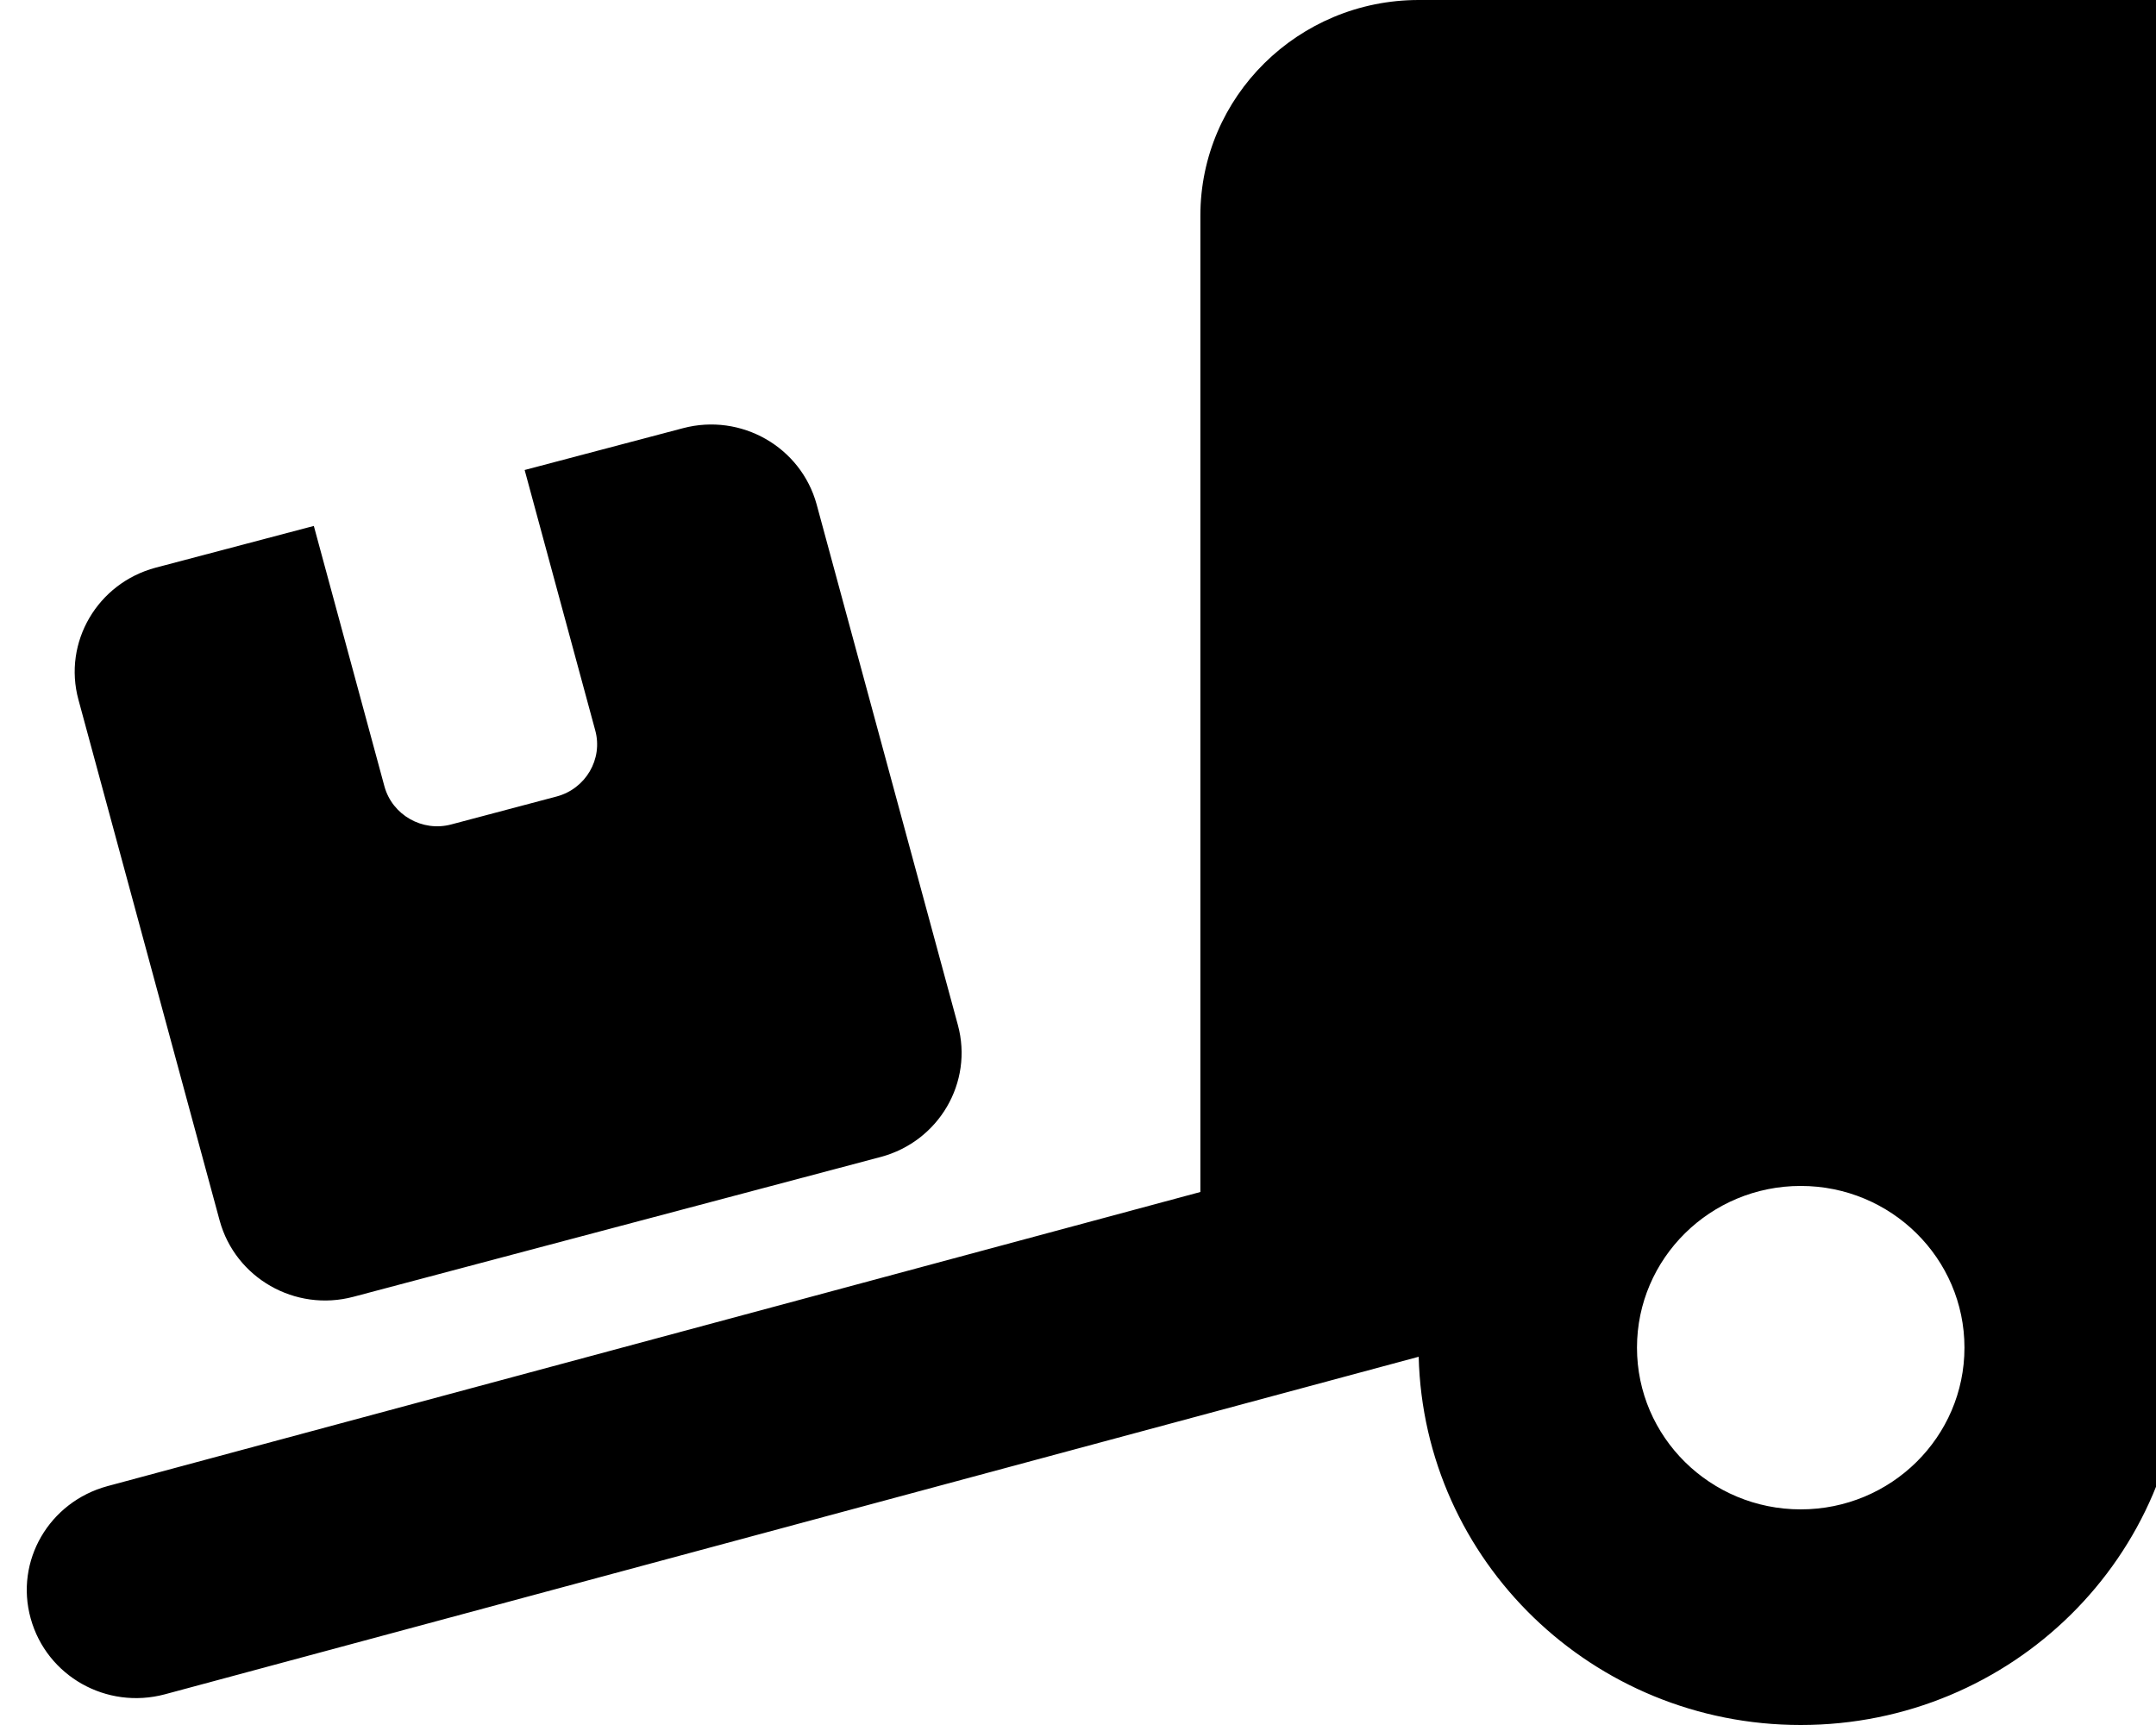 <svg width="100" height="80" viewBox="0 0 100 80" fill="none" xmlns="http://www.w3.org/2000/svg">
<g clip-path="url(#clip0_2212_7551)">
<path d="M101.242 0V62.5C101.242 72.172 93.315 80 83.522 80C73.871 80 66.039 72.391 65.802 62.922L7.642 78.578C4.936 79.297 2.168 77.734 1.424 75.062C0.68 72.391 2.278 69.656 4.984 68.922L55.676 55.281V10C55.676 4.484 60.217 0 65.802 0H101.242ZM91.116 62.5C91.116 58.359 87.714 55 83.522 55C79.329 55 75.927 58.359 75.927 62.5C75.927 66.641 79.329 70 83.522 70C87.714 70 91.116 66.641 91.116 62.5ZM3.639 32.453C2.911 29.781 4.525 27.047 7.215 26.328L14.556 24.391L17.831 36.469C18.195 37.797 19.587 38.594 20.932 38.234L25.821 36.938C27.166 36.578 27.973 35.203 27.609 33.875L24.334 21.797L31.675 19.859C34.38 19.141 37.149 20.734 37.877 23.391L44.427 47.531C45.155 50.203 43.541 52.938 40.851 53.656L16.391 60.141C13.686 60.859 10.917 59.266 10.189 56.609L3.639 32.453Z" fill="black"/>
</g>
<defs>
<clipPath id="clip0_2212_7551">
<rect width="100" height="80" fill="white"/>
</clipPath>
</defs>
</svg>

